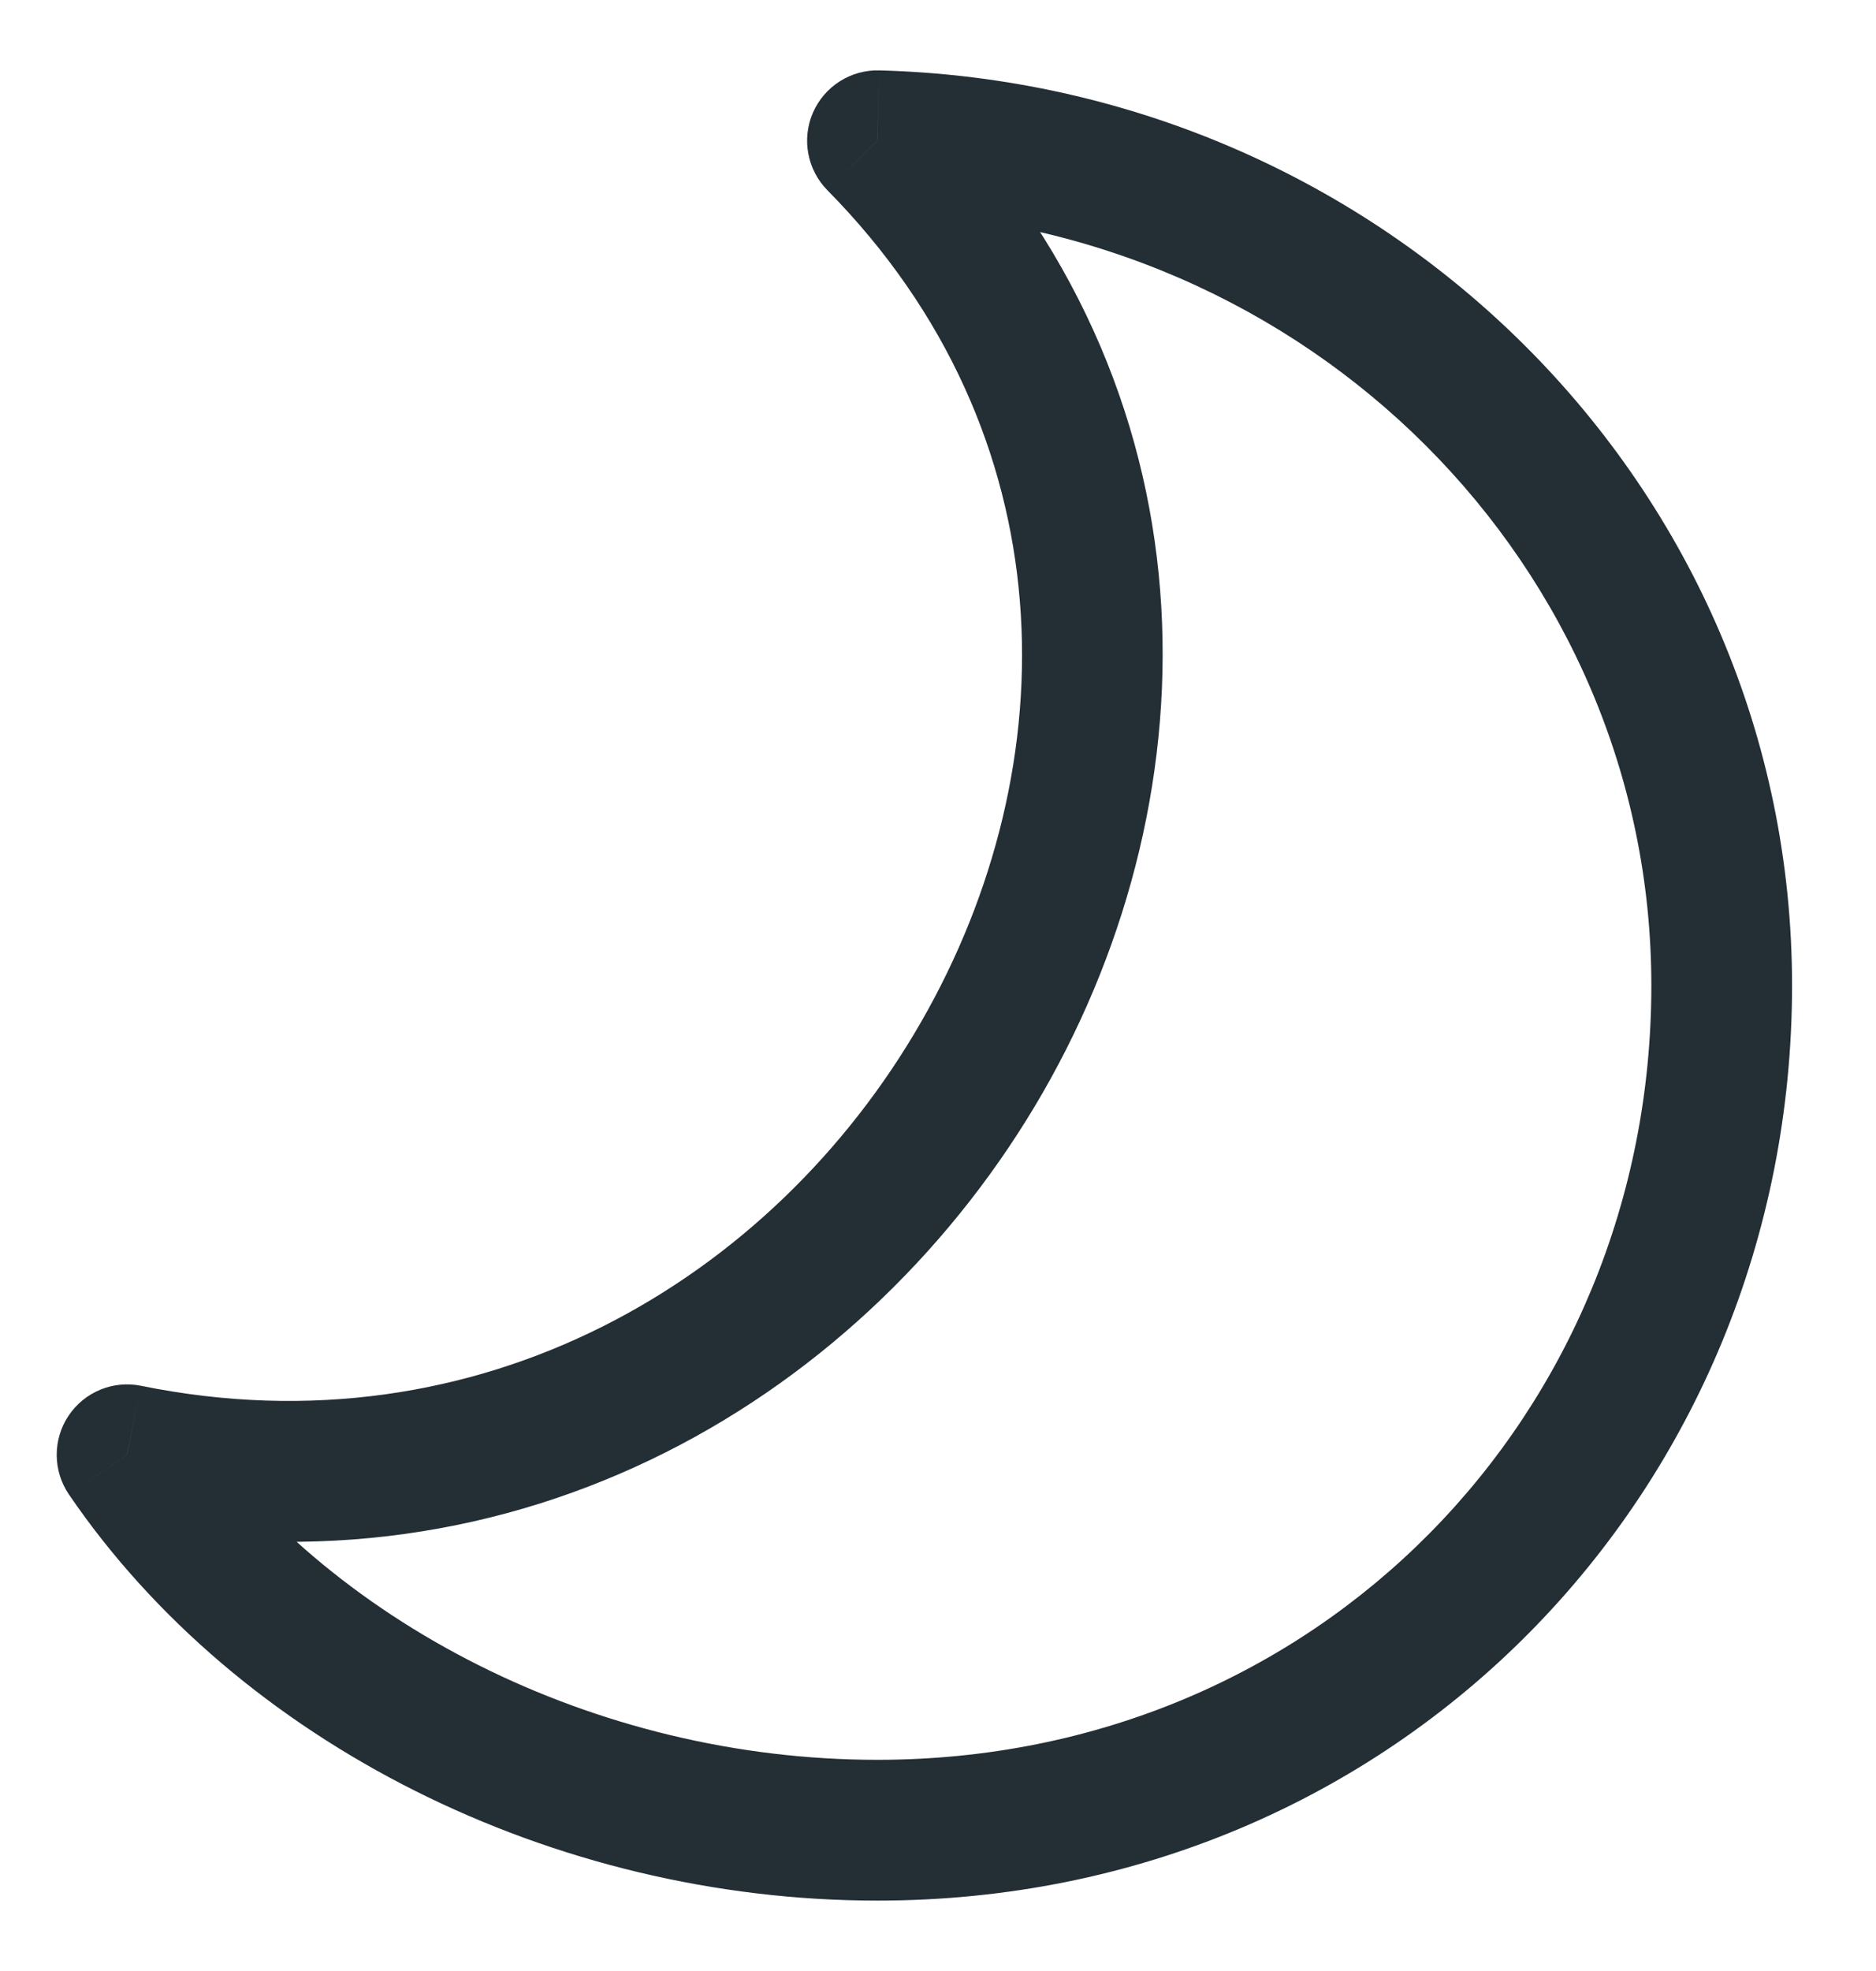 <svg width="20" height="21" viewBox="0 0 20 21" fill="none" xmlns="http://www.w3.org/2000/svg">
<path d="M1.354 15.5L1.504 14.765C1.205 14.704 0.899 14.831 0.73 15.085C0.561 15.339 0.563 15.671 0.735 15.923L1.354 15.5ZM9.354 1.5L9.374 0.75C9.068 0.742 8.788 0.921 8.666 1.202C8.545 1.482 8.606 1.809 8.821 2.027L9.354 1.5ZM19.105 10.5C19.105 5.186 14.762 0.892 9.374 0.75L9.335 2.25C13.949 2.371 17.605 6.037 17.605 10.5H19.105ZM9.354 20.25C14.896 20.25 19.105 15.878 19.105 10.5H17.605C17.605 15.065 14.051 18.75 9.354 18.75V20.25ZM0.735 15.923C2.547 18.579 5.902 20.25 9.354 20.25V18.75C6.349 18.75 3.48 17.285 1.974 15.077L0.735 15.923ZM1.205 16.235C5.546 17.118 9.266 14.857 11.118 11.64C12.971 8.419 13.008 4.134 9.888 0.973L8.821 2.027C11.384 4.624 11.397 8.148 9.818 10.892C8.236 13.64 5.115 15.5 1.504 14.765L1.205 16.235Z" fill="#232E35"/>
</svg>
